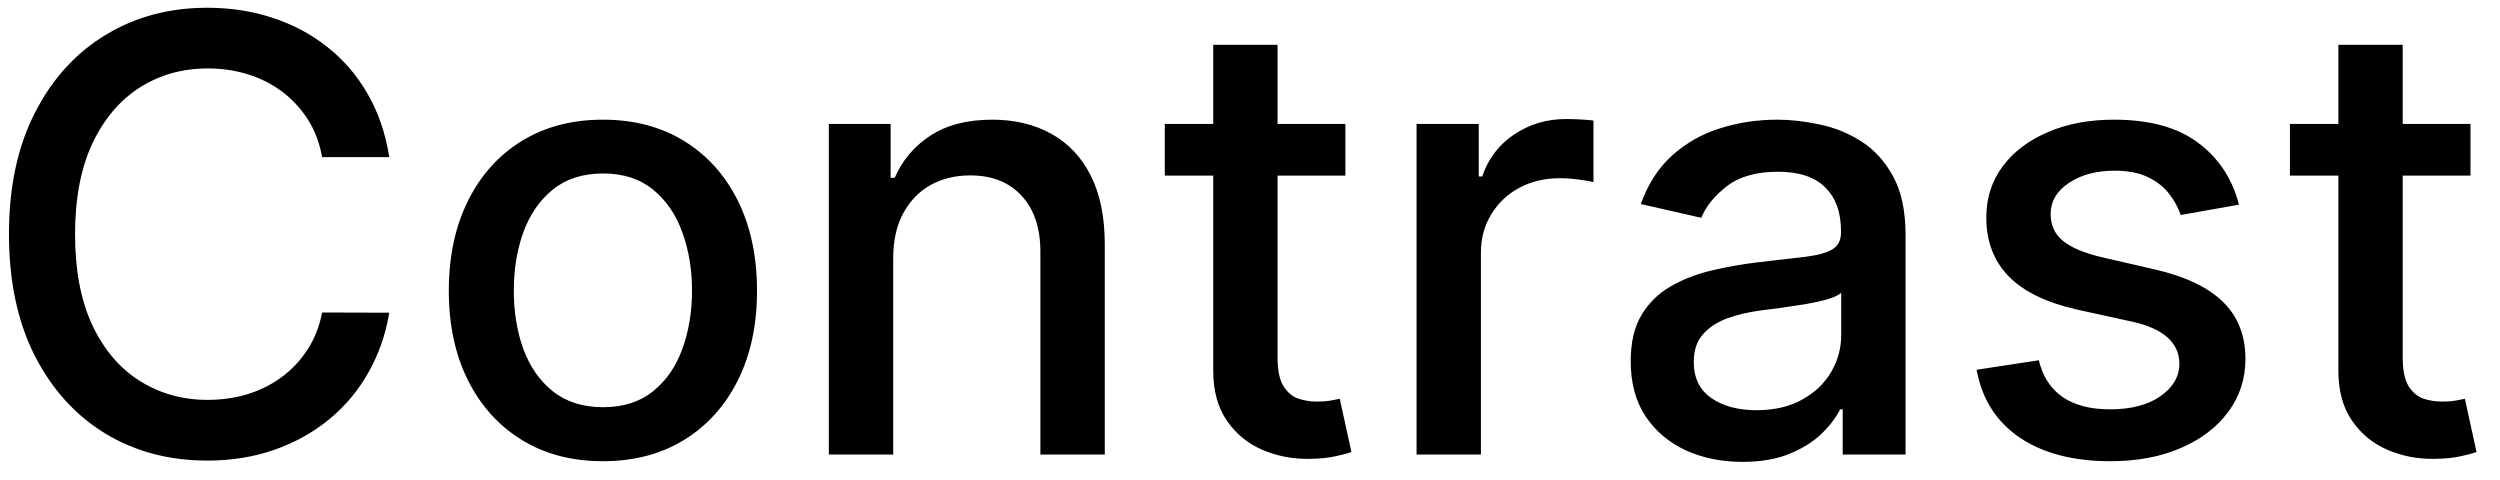 <svg width="99" height="19" viewBox="0 0 99 19" fill="none" xmlns="http://www.w3.org/2000/svg">
<path d="M15.415 6.222H12.756C12.653 5.653 12.463 5.153 12.185 4.722C11.906 4.29 11.565 3.923 11.162 3.622C10.758 3.321 10.307 3.094 9.807 2.94C9.312 2.787 8.787 2.71 8.23 2.71C7.224 2.71 6.324 2.963 5.528 3.469C4.739 3.974 4.114 4.716 3.653 5.693C3.199 6.67 2.972 7.864 2.972 9.273C2.972 10.693 3.199 11.892 3.653 12.869C4.114 13.847 4.741 14.585 5.537 15.085C6.332 15.585 7.227 15.835 8.222 15.835C8.773 15.835 9.295 15.761 9.79 15.614C10.29 15.46 10.742 15.236 11.145 14.94C11.548 14.645 11.889 14.284 12.168 13.858C12.452 13.426 12.648 12.932 12.756 12.375L15.415 12.383C15.273 13.242 14.997 14.031 14.588 14.753C14.185 15.469 13.665 16.088 13.028 16.611C12.398 17.128 11.676 17.528 10.864 17.812C10.051 18.097 9.165 18.239 8.205 18.239C6.693 18.239 5.347 17.881 4.165 17.165C2.983 16.443 2.051 15.412 1.369 14.071C0.693 12.73 0.355 11.131 0.355 9.273C0.355 7.409 0.696 5.81 1.378 4.474C2.06 3.134 2.991 2.105 4.173 1.389C5.355 0.668 6.699 0.307 8.205 0.307C9.131 0.307 9.994 0.44 10.796 0.707C11.602 0.969 12.327 1.355 12.969 1.866C13.611 2.372 14.142 2.991 14.562 3.724C14.983 4.452 15.267 5.284 15.415 6.222ZM23.876 18.264C22.648 18.264 21.577 17.983 20.663 17.421C19.748 16.858 19.038 16.071 18.532 15.06C18.026 14.048 17.773 12.867 17.773 11.514C17.773 10.156 18.026 8.969 18.532 7.952C19.038 6.935 19.748 6.145 20.663 5.582C21.577 5.02 22.648 4.739 23.876 4.739C25.103 4.739 26.174 5.02 27.089 5.582C28.004 6.145 28.714 6.935 29.22 7.952C29.725 8.969 29.978 10.156 29.978 11.514C29.978 12.867 29.725 14.048 29.22 15.06C28.714 16.071 28.004 16.858 27.089 17.421C26.174 17.983 25.103 18.264 23.876 18.264ZM23.884 16.125C24.68 16.125 25.339 15.915 25.861 15.494C26.384 15.074 26.771 14.514 27.021 13.815C27.276 13.117 27.404 12.347 27.404 11.506C27.404 10.671 27.276 9.903 27.021 9.205C26.771 8.5 26.384 7.935 25.861 7.509C25.339 7.082 24.68 6.869 23.884 6.869C23.083 6.869 22.418 7.082 21.89 7.509C21.367 7.935 20.978 8.5 20.722 9.205C20.472 9.903 20.347 10.671 20.347 11.506C20.347 12.347 20.472 13.117 20.722 13.815C20.978 14.514 21.367 15.074 21.89 15.494C22.418 15.915 23.083 16.125 23.884 16.125ZM35.371 10.227V18H32.822V4.909H35.269V7.04H35.43C35.731 6.347 36.203 5.79 36.845 5.369C37.493 4.949 38.308 4.739 39.291 4.739C40.183 4.739 40.965 4.926 41.635 5.301C42.305 5.67 42.825 6.222 43.195 6.955C43.564 7.688 43.749 8.594 43.749 9.673V18H41.2V9.98C41.2 9.031 40.953 8.29 40.459 7.756C39.965 7.216 39.285 6.946 38.422 6.946C37.831 6.946 37.305 7.074 36.845 7.33C36.391 7.585 36.03 7.96 35.763 8.455C35.501 8.943 35.371 9.534 35.371 10.227ZM53.277 4.909V6.955H46.126V4.909H53.277ZM48.044 1.773H50.592V14.156C50.592 14.651 50.666 15.023 50.814 15.273C50.962 15.517 51.152 15.685 51.385 15.776C51.624 15.861 51.882 15.903 52.16 15.903C52.365 15.903 52.544 15.889 52.697 15.861C52.851 15.832 52.97 15.81 53.055 15.793L53.516 17.898C53.368 17.954 53.158 18.011 52.885 18.068C52.612 18.131 52.271 18.165 51.862 18.171C51.192 18.182 50.567 18.062 49.987 17.812C49.408 17.562 48.939 17.176 48.581 16.653C48.223 16.131 48.044 15.474 48.044 14.685V1.773ZM56.096 18V4.909H58.559V6.989H58.695C58.934 6.284 59.354 5.73 59.957 5.327C60.565 4.918 61.252 4.713 62.019 4.713C62.178 4.713 62.366 4.719 62.582 4.73C62.803 4.741 62.977 4.756 63.102 4.773V7.21C62.999 7.182 62.818 7.151 62.556 7.116C62.295 7.077 62.033 7.057 61.772 7.057C61.17 7.057 60.633 7.185 60.161 7.44C59.695 7.69 59.326 8.04 59.053 8.489C58.781 8.932 58.644 9.438 58.644 10.006V18H56.096ZM68.999 18.29C68.17 18.29 67.42 18.136 66.749 17.829C66.079 17.517 65.548 17.065 65.156 16.474C64.769 15.883 64.576 15.159 64.576 14.301C64.576 13.562 64.718 12.954 65.002 12.477C65.286 12 65.67 11.622 66.153 11.344C66.636 11.065 67.175 10.855 67.772 10.713C68.369 10.571 68.977 10.463 69.596 10.389C70.38 10.298 71.016 10.224 71.505 10.168C71.994 10.105 72.349 10.006 72.57 9.869C72.792 9.733 72.903 9.511 72.903 9.205V9.145C72.903 8.401 72.692 7.824 72.272 7.415C71.857 7.006 71.238 6.801 70.414 6.801C69.556 6.801 68.88 6.991 68.386 7.372C67.897 7.747 67.559 8.165 67.371 8.625L64.977 8.08C65.261 7.284 65.675 6.642 66.221 6.153C66.772 5.659 67.406 5.301 68.121 5.08C68.837 4.852 69.59 4.739 70.38 4.739C70.903 4.739 71.457 4.801 72.042 4.926C72.633 5.045 73.184 5.267 73.695 5.591C74.212 5.915 74.636 6.378 74.965 6.98C75.295 7.577 75.46 8.352 75.46 9.307V18H72.971V16.21H72.869C72.704 16.54 72.457 16.864 72.127 17.182C71.798 17.5 71.374 17.764 70.857 17.974C70.34 18.185 69.721 18.29 68.999 18.29ZM69.553 16.244C70.258 16.244 70.86 16.105 71.36 15.827C71.866 15.548 72.249 15.185 72.511 14.736C72.778 14.281 72.911 13.796 72.911 13.278V11.591C72.82 11.682 72.644 11.767 72.383 11.847C72.127 11.921 71.835 11.986 71.505 12.043C71.175 12.094 70.854 12.142 70.542 12.188C70.229 12.227 69.968 12.261 69.758 12.29C69.263 12.352 68.812 12.457 68.403 12.605C67.999 12.753 67.675 12.966 67.431 13.244C67.192 13.517 67.073 13.881 67.073 14.335C67.073 14.966 67.306 15.443 67.772 15.767C68.238 16.085 68.832 16.244 69.553 16.244ZM88.663 8.105L86.354 8.514C86.257 8.219 86.104 7.938 85.894 7.67C85.689 7.403 85.41 7.185 85.058 7.014C84.706 6.844 84.266 6.759 83.737 6.759C83.016 6.759 82.413 6.92 81.93 7.244C81.447 7.562 81.206 7.974 81.206 8.48C81.206 8.918 81.368 9.27 81.692 9.537C82.016 9.804 82.538 10.023 83.26 10.193L85.34 10.671C86.544 10.949 87.442 11.378 88.033 11.957C88.624 12.537 88.919 13.29 88.919 14.216C88.919 15 88.692 15.699 88.237 16.312C87.788 16.921 87.16 17.398 86.354 17.744C85.553 18.091 84.624 18.264 83.567 18.264C82.101 18.264 80.905 17.952 79.979 17.327C79.053 16.696 78.484 15.801 78.274 14.642L80.737 14.267C80.891 14.909 81.206 15.395 81.683 15.724C82.16 16.048 82.783 16.21 83.55 16.21C84.385 16.21 85.053 16.037 85.553 15.69C86.053 15.338 86.303 14.909 86.303 14.403C86.303 13.994 86.149 13.651 85.842 13.372C85.541 13.094 85.078 12.883 84.453 12.742L82.237 12.256C81.016 11.977 80.112 11.534 79.527 10.926C78.947 10.318 78.658 9.548 78.658 8.616C78.658 7.844 78.874 7.168 79.305 6.588C79.737 6.009 80.334 5.557 81.095 5.233C81.856 4.903 82.729 4.739 83.712 4.739C85.126 4.739 86.24 5.045 87.053 5.659C87.865 6.267 88.402 7.082 88.663 8.105ZM97.832 4.909V6.955H90.681V4.909H97.832ZM92.599 1.773H95.147V14.156C95.147 14.651 95.221 15.023 95.369 15.273C95.516 15.517 95.707 15.685 95.94 15.776C96.178 15.861 96.437 15.903 96.715 15.903C96.92 15.903 97.099 15.889 97.252 15.861C97.406 15.832 97.525 15.81 97.61 15.793L98.07 17.898C97.923 17.954 97.712 18.011 97.44 18.068C97.167 18.131 96.826 18.165 96.417 18.171C95.746 18.182 95.121 18.062 94.542 17.812C93.962 17.562 93.494 17.176 93.136 16.653C92.778 16.131 92.599 15.474 92.599 14.685V1.773Z" fill="black"/>
</svg>
